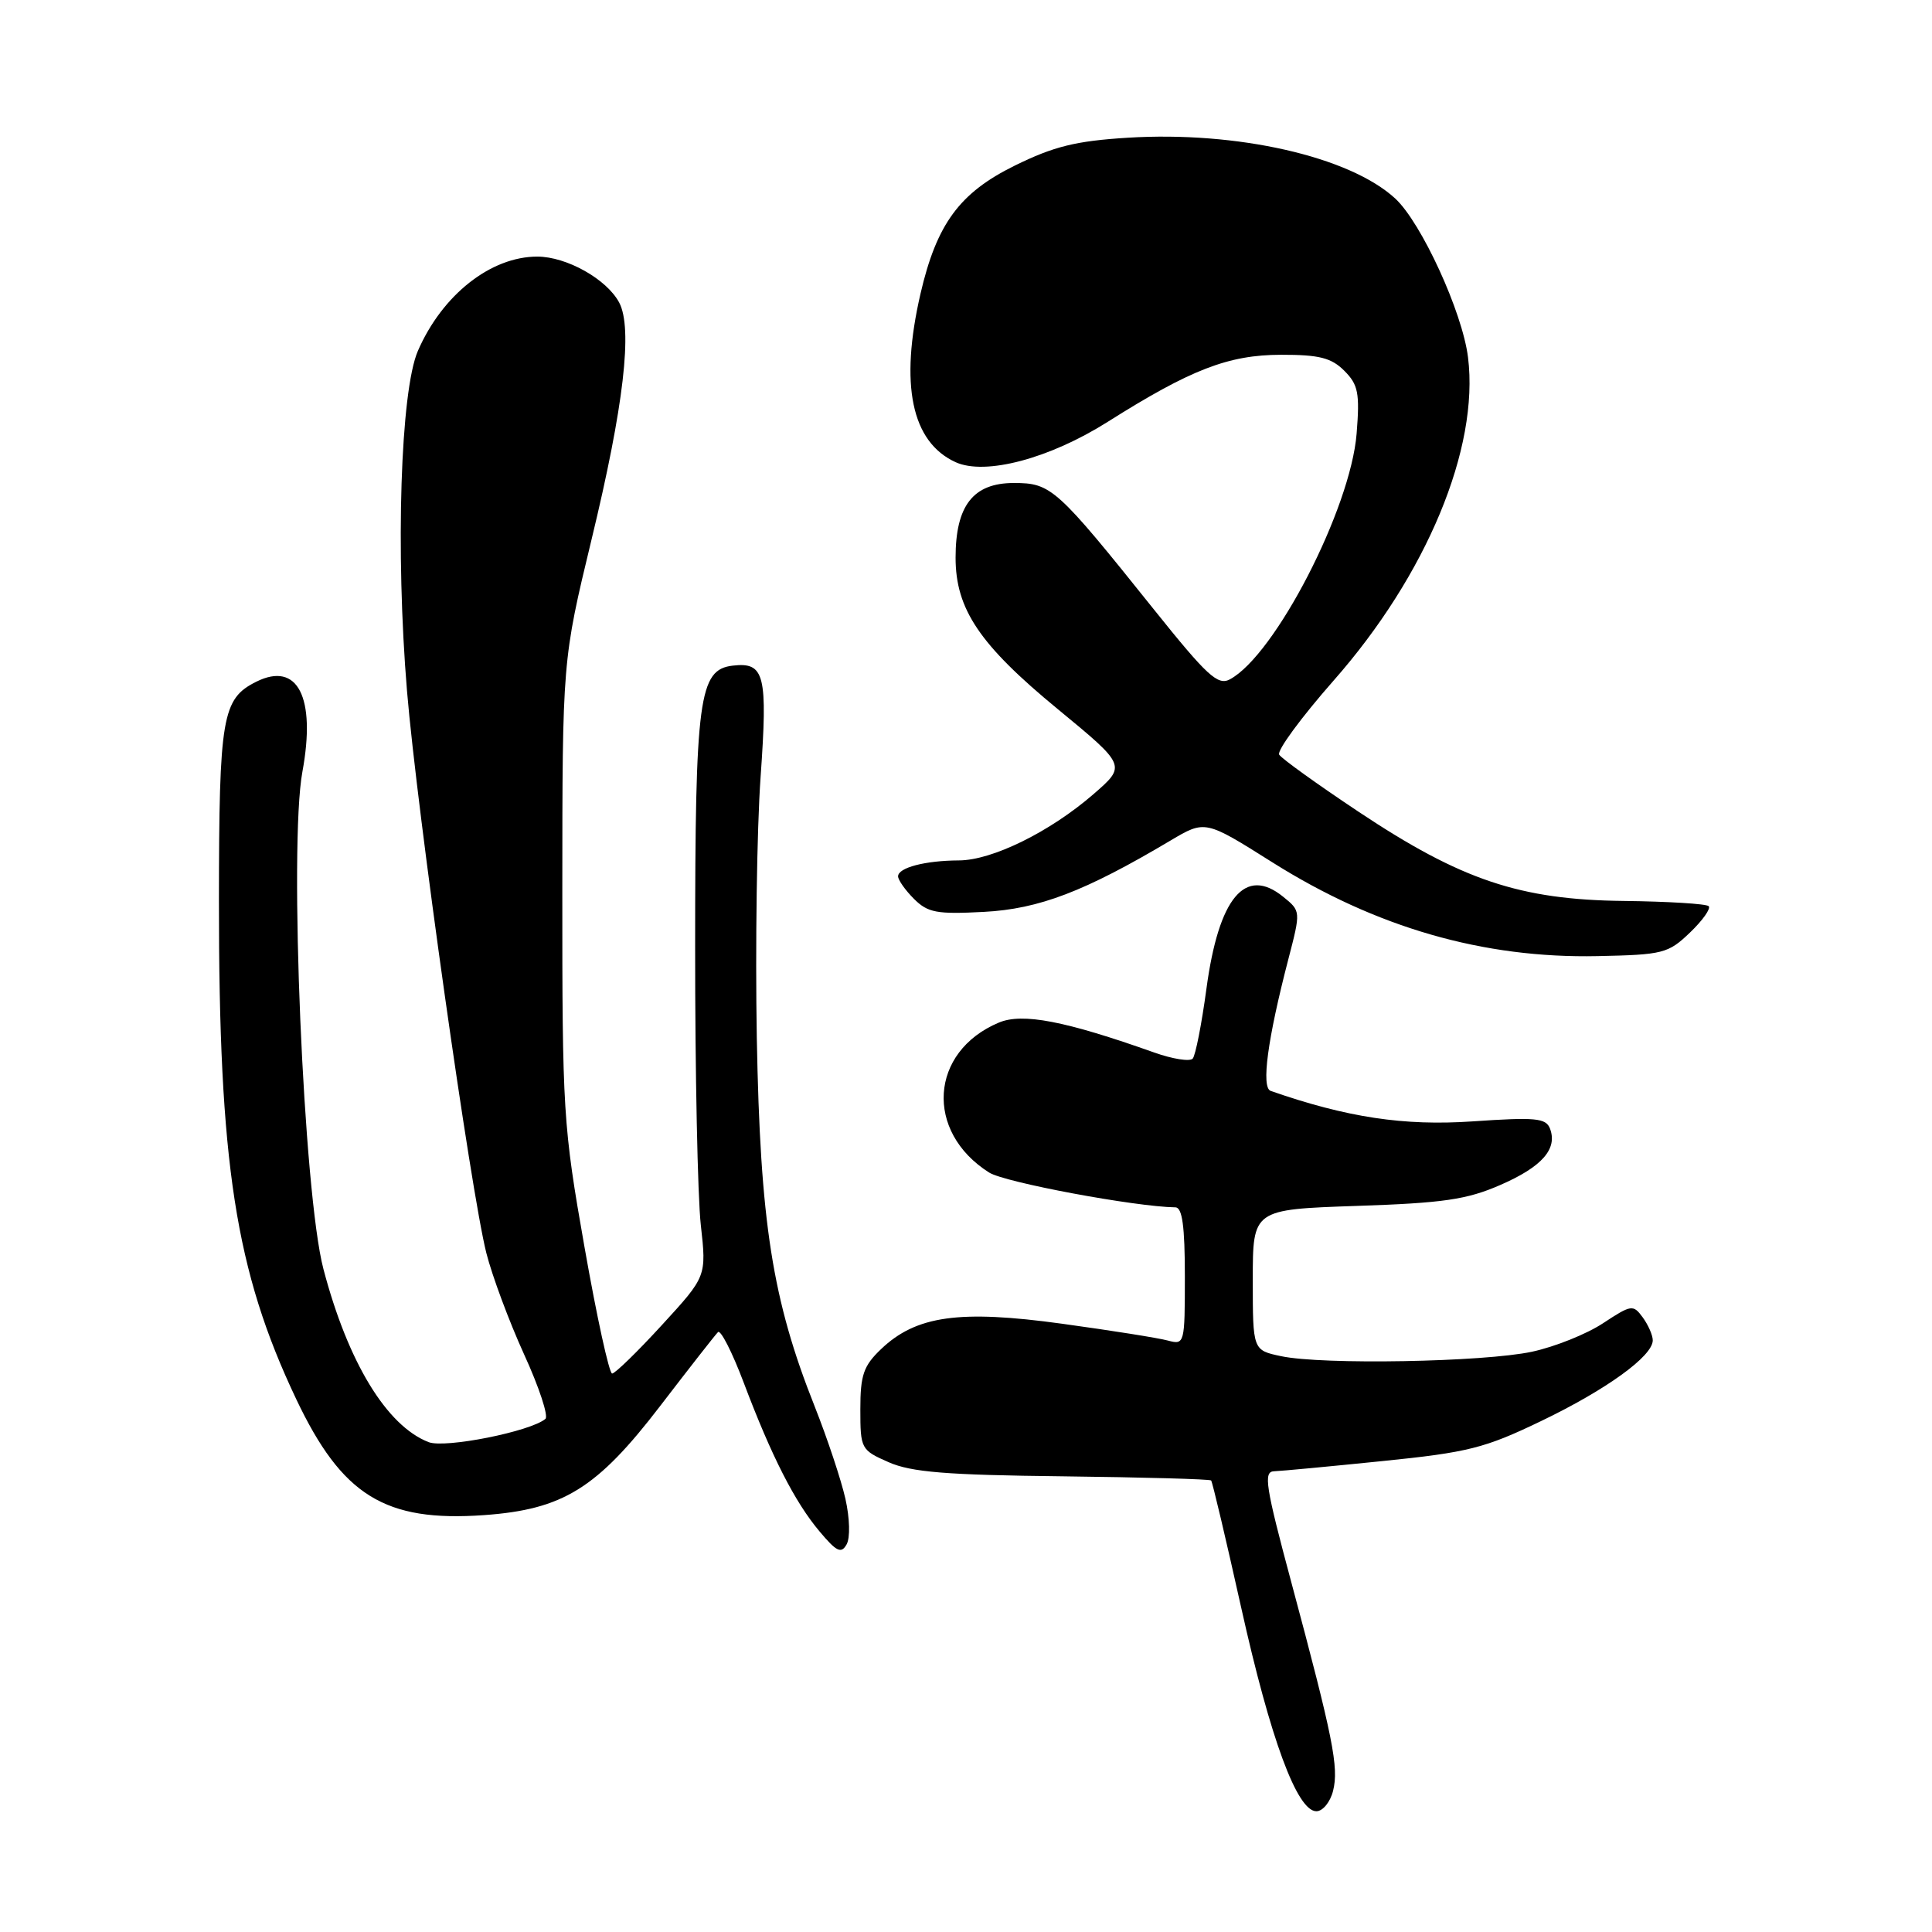 <?xml version="1.0" encoding="UTF-8" standalone="no"?>
<!DOCTYPE svg PUBLIC "-//W3C//DTD SVG 1.1//EN" "http://www.w3.org/Graphics/SVG/1.1/DTD/svg11.dtd" >
<svg xmlns="http://www.w3.org/2000/svg" xmlns:xlink="http://www.w3.org/1999/xlink" version="1.1" viewBox="0 0 256 256">
 <g >
 <path fill="currentColor"
d=" M 176.64 237.29 C 177.42 234.18 176.64 230.28 171.13 209.75 C 167.67 196.87 167.38 194.99 168.83 194.95 C 169.75 194.92 176.21 194.31 183.18 193.60 C 194.54 192.45 196.74 191.89 204.18 188.31 C 212.84 184.15 219.00 179.70 219.00 177.60 C 219.00 176.93 218.40 175.56 217.67 174.56 C 216.40 172.83 216.16 172.87 212.42 175.33 C 210.26 176.76 206.03 178.46 203.00 179.11 C 196.61 180.48 175.23 180.87 169.75 179.70 C 166.00 178.91 166.00 178.91 166.00 169.58 C 166.00 160.26 166.00 160.26 179.75 159.79 C 191.25 159.41 194.37 158.95 198.79 157.02 C 204.33 154.61 206.41 152.24 205.38 149.54 C 204.84 148.14 203.45 148.02 195.12 148.59 C 186.04 149.21 178.47 148.07 168.37 144.55 C 167.10 144.10 167.95 137.72 170.71 127.11 C 172.37 120.72 172.37 120.72 170.02 118.82 C 164.99 114.74 161.49 118.94 159.86 131.00 C 159.23 135.68 158.41 139.85 158.04 140.27 C 157.67 140.69 155.37 140.33 152.93 139.46 C 141.13 135.27 135.48 134.18 132.35 135.50 C 123.18 139.35 122.50 149.96 131.07 155.37 C 133.14 156.68 150.40 159.90 155.75 159.98 C 156.66 159.99 157.00 162.50 157.00 169.12 C 157.00 178.08 156.96 178.22 154.75 177.63 C 153.51 177.29 147.20 176.29 140.72 175.40 C 127.14 173.53 121.39 174.33 116.75 178.76 C 114.42 180.98 114.00 182.19 114.00 186.74 C 114.00 191.98 114.09 192.14 117.75 193.75 C 120.74 195.07 125.40 195.45 140.84 195.62 C 151.48 195.75 160.32 195.99 160.48 196.17 C 160.65 196.35 162.44 203.93 164.46 213.00 C 168.35 230.47 171.87 240.00 174.43 240.00 C 175.27 240.00 176.27 238.78 176.64 237.29 Z  M 112.02 198.59 C 111.46 196.11 109.63 190.60 107.95 186.36 C 102.33 172.23 100.73 161.99 100.28 137.50 C 100.07 125.40 100.29 109.88 100.78 103.00 C 101.74 89.38 101.33 87.71 97.09 88.20 C 92.61 88.72 92.11 92.44 92.11 125.50 C 92.10 142.00 92.44 158.57 92.86 162.31 C 93.62 169.13 93.62 169.13 87.72 175.56 C 84.48 179.10 81.50 182.00 81.11 182.00 C 80.72 182.00 79.07 174.46 77.45 165.25 C 74.61 149.14 74.50 147.34 74.51 118.00 C 74.52 87.50 74.52 87.50 78.38 71.50 C 82.66 53.82 83.86 43.48 82.04 40.08 C 80.38 36.98 75.08 34.01 71.20 34.00 C 65.02 34.00 58.59 39.08 55.37 46.50 C 53.07 51.81 52.39 73.04 53.93 91.55 C 55.25 107.43 62.37 157.81 64.44 166.02 C 65.21 169.06 67.46 175.10 69.44 179.45 C 71.43 183.79 72.70 187.65 72.27 188.01 C 70.30 189.68 58.97 191.94 56.79 191.09 C 51.23 188.93 46.11 180.51 42.86 168.17 C 40.21 158.12 38.26 112.08 40.07 102.26 C 41.89 92.38 39.44 87.60 33.96 90.33 C 29.43 92.59 29.03 94.95 29.01 119.29 C 28.99 154.21 31.19 168.39 39.24 185.37 C 45.32 198.18 51.00 201.70 64.15 200.76 C 74.62 200.01 79.11 197.22 87.50 186.27 C 91.35 181.25 94.79 176.85 95.14 176.51 C 95.49 176.17 97.02 179.17 98.54 183.19 C 102.23 192.97 105.32 199.04 108.61 202.94 C 110.85 205.61 111.47 205.91 112.18 204.64 C 112.67 203.77 112.60 201.17 112.02 198.59 Z  M 223.93 123.57 C 225.61 121.96 226.72 120.39 226.41 120.07 C 226.09 119.76 221.03 119.45 215.17 119.38 C 201.39 119.23 193.62 116.62 180.03 107.57 C 174.56 103.93 169.82 100.52 169.50 100.00 C 169.17 99.47 172.42 95.06 176.70 90.19 C 189.03 76.20 196.02 59.39 194.52 47.35 C 193.78 41.35 188.33 29.49 184.87 26.30 C 178.82 20.73 163.91 17.35 149.42 18.25 C 142.53 18.68 139.63 19.40 134.45 21.95 C 127.14 25.55 124.11 29.68 121.97 38.92 C 119.19 50.97 120.77 58.57 126.62 61.24 C 130.55 63.03 139.06 60.77 146.77 55.90 C 157.78 48.95 162.77 47.02 169.75 47.01 C 174.80 47.00 176.41 47.41 178.13 49.13 C 179.97 50.97 180.19 52.08 179.76 57.45 C 178.96 67.42 168.95 86.82 162.96 90.02 C 161.37 90.87 159.94 89.55 152.90 80.76 C 139.98 64.62 139.29 64.00 134.33 64.00 C 128.95 64.00 126.62 67.00 126.62 73.89 C 126.62 80.72 129.80 85.44 140.17 93.97 C 149.25 101.45 149.25 101.45 144.88 105.24 C 139.12 110.23 131.47 114.00 127.05 114.01 C 122.58 114.03 119.00 114.97 119.00 116.12 C 119.00 116.60 119.95 117.95 121.10 119.10 C 122.94 120.94 124.13 121.16 130.35 120.83 C 137.67 120.45 143.74 118.13 155.09 111.38 C 159.69 108.65 159.69 108.65 168.59 114.26 C 182.32 122.91 196.56 127.01 211.69 126.69 C 220.36 126.51 221.04 126.34 223.93 123.57 Z "/>
</g>
</svg>
